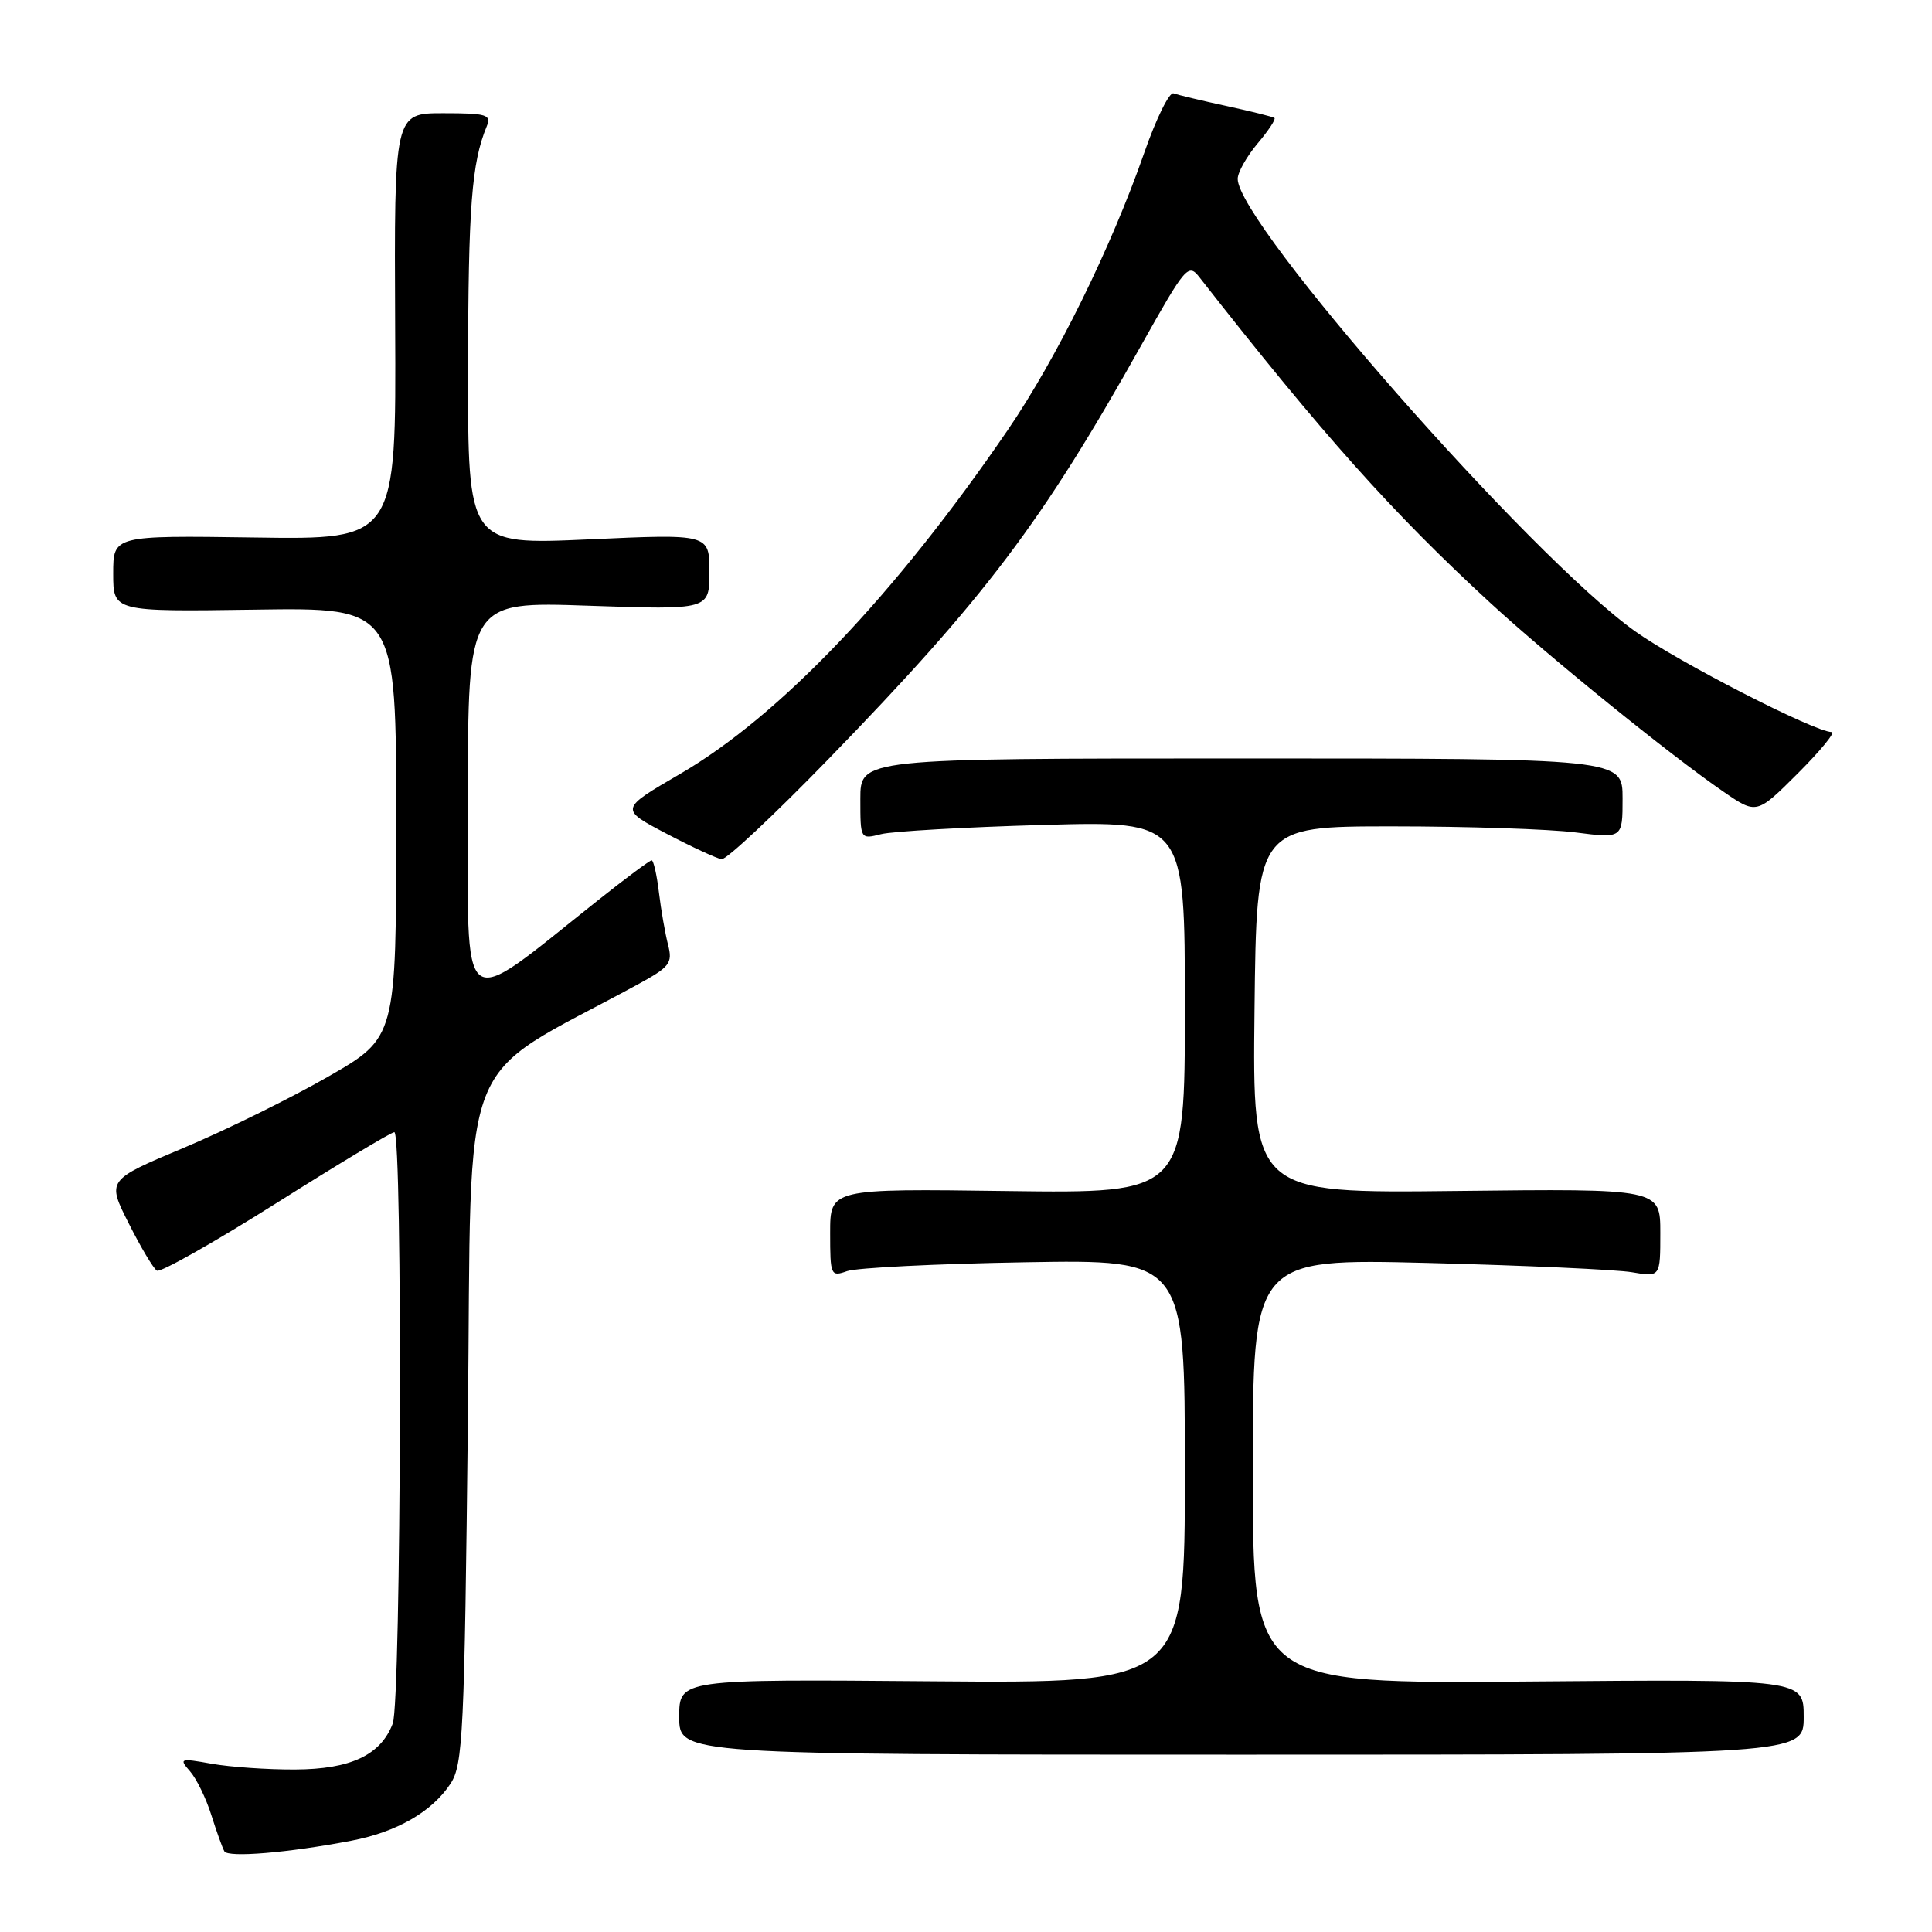 <?xml version="1.0" encoding="UTF-8" standalone="no"?>
<!DOCTYPE svg PUBLIC "-//W3C//DTD SVG 1.1//EN" "http://www.w3.org/Graphics/SVG/1.1/DTD/svg11.dtd" >
<svg xmlns="http://www.w3.org/2000/svg" xmlns:xlink="http://www.w3.org/1999/xlink" version="1.1" viewBox="0 0 256 256">
 <g >
 <path fill="currentColor"
d=" M 46.53 243.91 C 52.57 242.76 57.25 240.07 59.70 236.34 C 61.35 233.82 61.54 229.76 62.00 188.05 C 62.55 137.65 60.22 143.65 84.36 130.52 C 88.77 128.12 89.15 127.64 88.52 125.19 C 88.14 123.71 87.59 120.59 87.31 118.25 C 87.03 115.91 86.59 114.00 86.35 114.00 C 86.10 114.00 82.88 116.39 79.20 119.32 C 60.51 134.16 62.00 135.32 62.00 105.94 C 62.00 79.70 62.00 79.70 78.00 80.26 C 94.00 80.81 94.00 80.81 94.00 75.78 C 94.00 70.74 94.00 70.74 78.00 71.47 C 62.00 72.19 62.00 72.19 62.02 48.85 C 62.05 27.40 62.49 21.59 64.49 16.75 C 65.14 15.19 64.51 15.00 58.72 15.00 C 52.23 15.00 52.23 15.00 52.36 43.25 C 52.50 71.50 52.50 71.50 33.75 71.22 C 15.00 70.95 15.00 70.95 15.00 76.00 C 15.00 81.05 15.00 81.05 33.75 80.78 C 52.50 80.50 52.50 80.50 52.50 108.99 C 52.50 137.48 52.50 137.48 43.50 142.65 C 38.55 145.50 29.92 149.75 24.33 152.10 C 14.16 156.37 14.16 156.37 17.06 162.11 C 18.65 165.27 20.33 168.09 20.79 168.37 C 21.25 168.65 28.34 164.64 36.56 159.46 C 44.78 154.27 51.84 150.02 52.25 150.02 C 53.37 149.99 53.17 225.42 52.04 228.38 C 50.45 232.56 46.46 234.44 39.08 234.47 C 35.46 234.49 30.50 234.14 28.06 233.71 C 23.84 232.95 23.69 233.01 25.18 234.71 C 26.04 235.69 27.31 238.30 28.00 240.50 C 28.70 242.70 29.47 244.86 29.73 245.31 C 30.22 246.17 38.17 245.51 46.53 243.91 Z  M 239.00 227.50 C 239.00 222.50 239.00 222.50 202.50 222.81 C 166.00 223.11 166.00 223.11 166.00 194.94 C 166.00 166.77 166.00 166.77 189.25 167.35 C 202.04 167.68 214.19 168.23 216.25 168.58 C 220.00 169.22 220.00 169.22 220.00 163.36 C 220.00 157.50 220.00 157.50 192.98 157.81 C 165.96 158.12 165.96 158.12 166.23 133.81 C 166.50 109.50 166.50 109.50 184.50 109.50 C 194.40 109.50 205.31 109.86 208.75 110.30 C 215.00 111.10 215.00 111.10 215.00 105.80 C 215.00 100.50 215.00 100.50 164.50 100.50 C 114.00 100.50 114.00 100.50 114.00 105.87 C 114.00 111.22 114.00 111.23 116.75 110.53 C 118.26 110.15 127.94 109.60 138.25 109.31 C 157.00 108.78 157.00 108.78 157.00 133.46 C 157.00 158.13 157.00 158.13 133.50 157.82 C 110.00 157.50 110.00 157.50 110.00 163.37 C 110.00 169.02 110.08 169.20 112.25 168.43 C 113.49 167.99 124.06 167.46 135.75 167.26 C 157.00 166.89 157.00 166.89 157.00 194.97 C 157.00 223.05 157.00 223.05 123.50 222.78 C 90.00 222.50 90.00 222.50 90.00 227.50 C 90.00 232.50 90.00 232.50 164.50 232.50 C 239.00 232.50 239.00 232.50 239.00 227.50 Z  M 109.74 100.62 C 130.55 79.19 138.04 69.28 151.29 45.63 C 157.11 35.26 157.46 34.85 158.94 36.75 C 175.22 57.56 184.49 67.93 197.50 79.91 C 205.20 87.00 221.36 100.09 228.32 104.87 C 232.76 107.93 232.76 107.93 238.23 102.47 C 241.24 99.46 243.25 97.00 242.71 97.00 C 240.47 97.00 222.35 87.71 216.65 83.64 C 202.75 73.71 164.00 29.60 164.00 23.70 C 164.00 22.85 165.18 20.75 166.62 19.03 C 168.07 17.32 169.08 15.79 168.87 15.63 C 168.67 15.47 165.80 14.76 162.50 14.04 C 159.20 13.33 156.05 12.57 155.50 12.37 C 154.95 12.16 153.20 15.70 151.62 20.24 C 147.23 32.83 139.97 47.57 133.52 57.00 C 118.60 78.83 103.27 94.91 90.08 102.57 C 82.11 107.21 82.11 107.21 88.30 110.46 C 91.71 112.25 95.01 113.77 95.62 113.85 C 96.24 113.93 102.59 107.98 109.74 100.62 Z "/>
</g>
</svg>